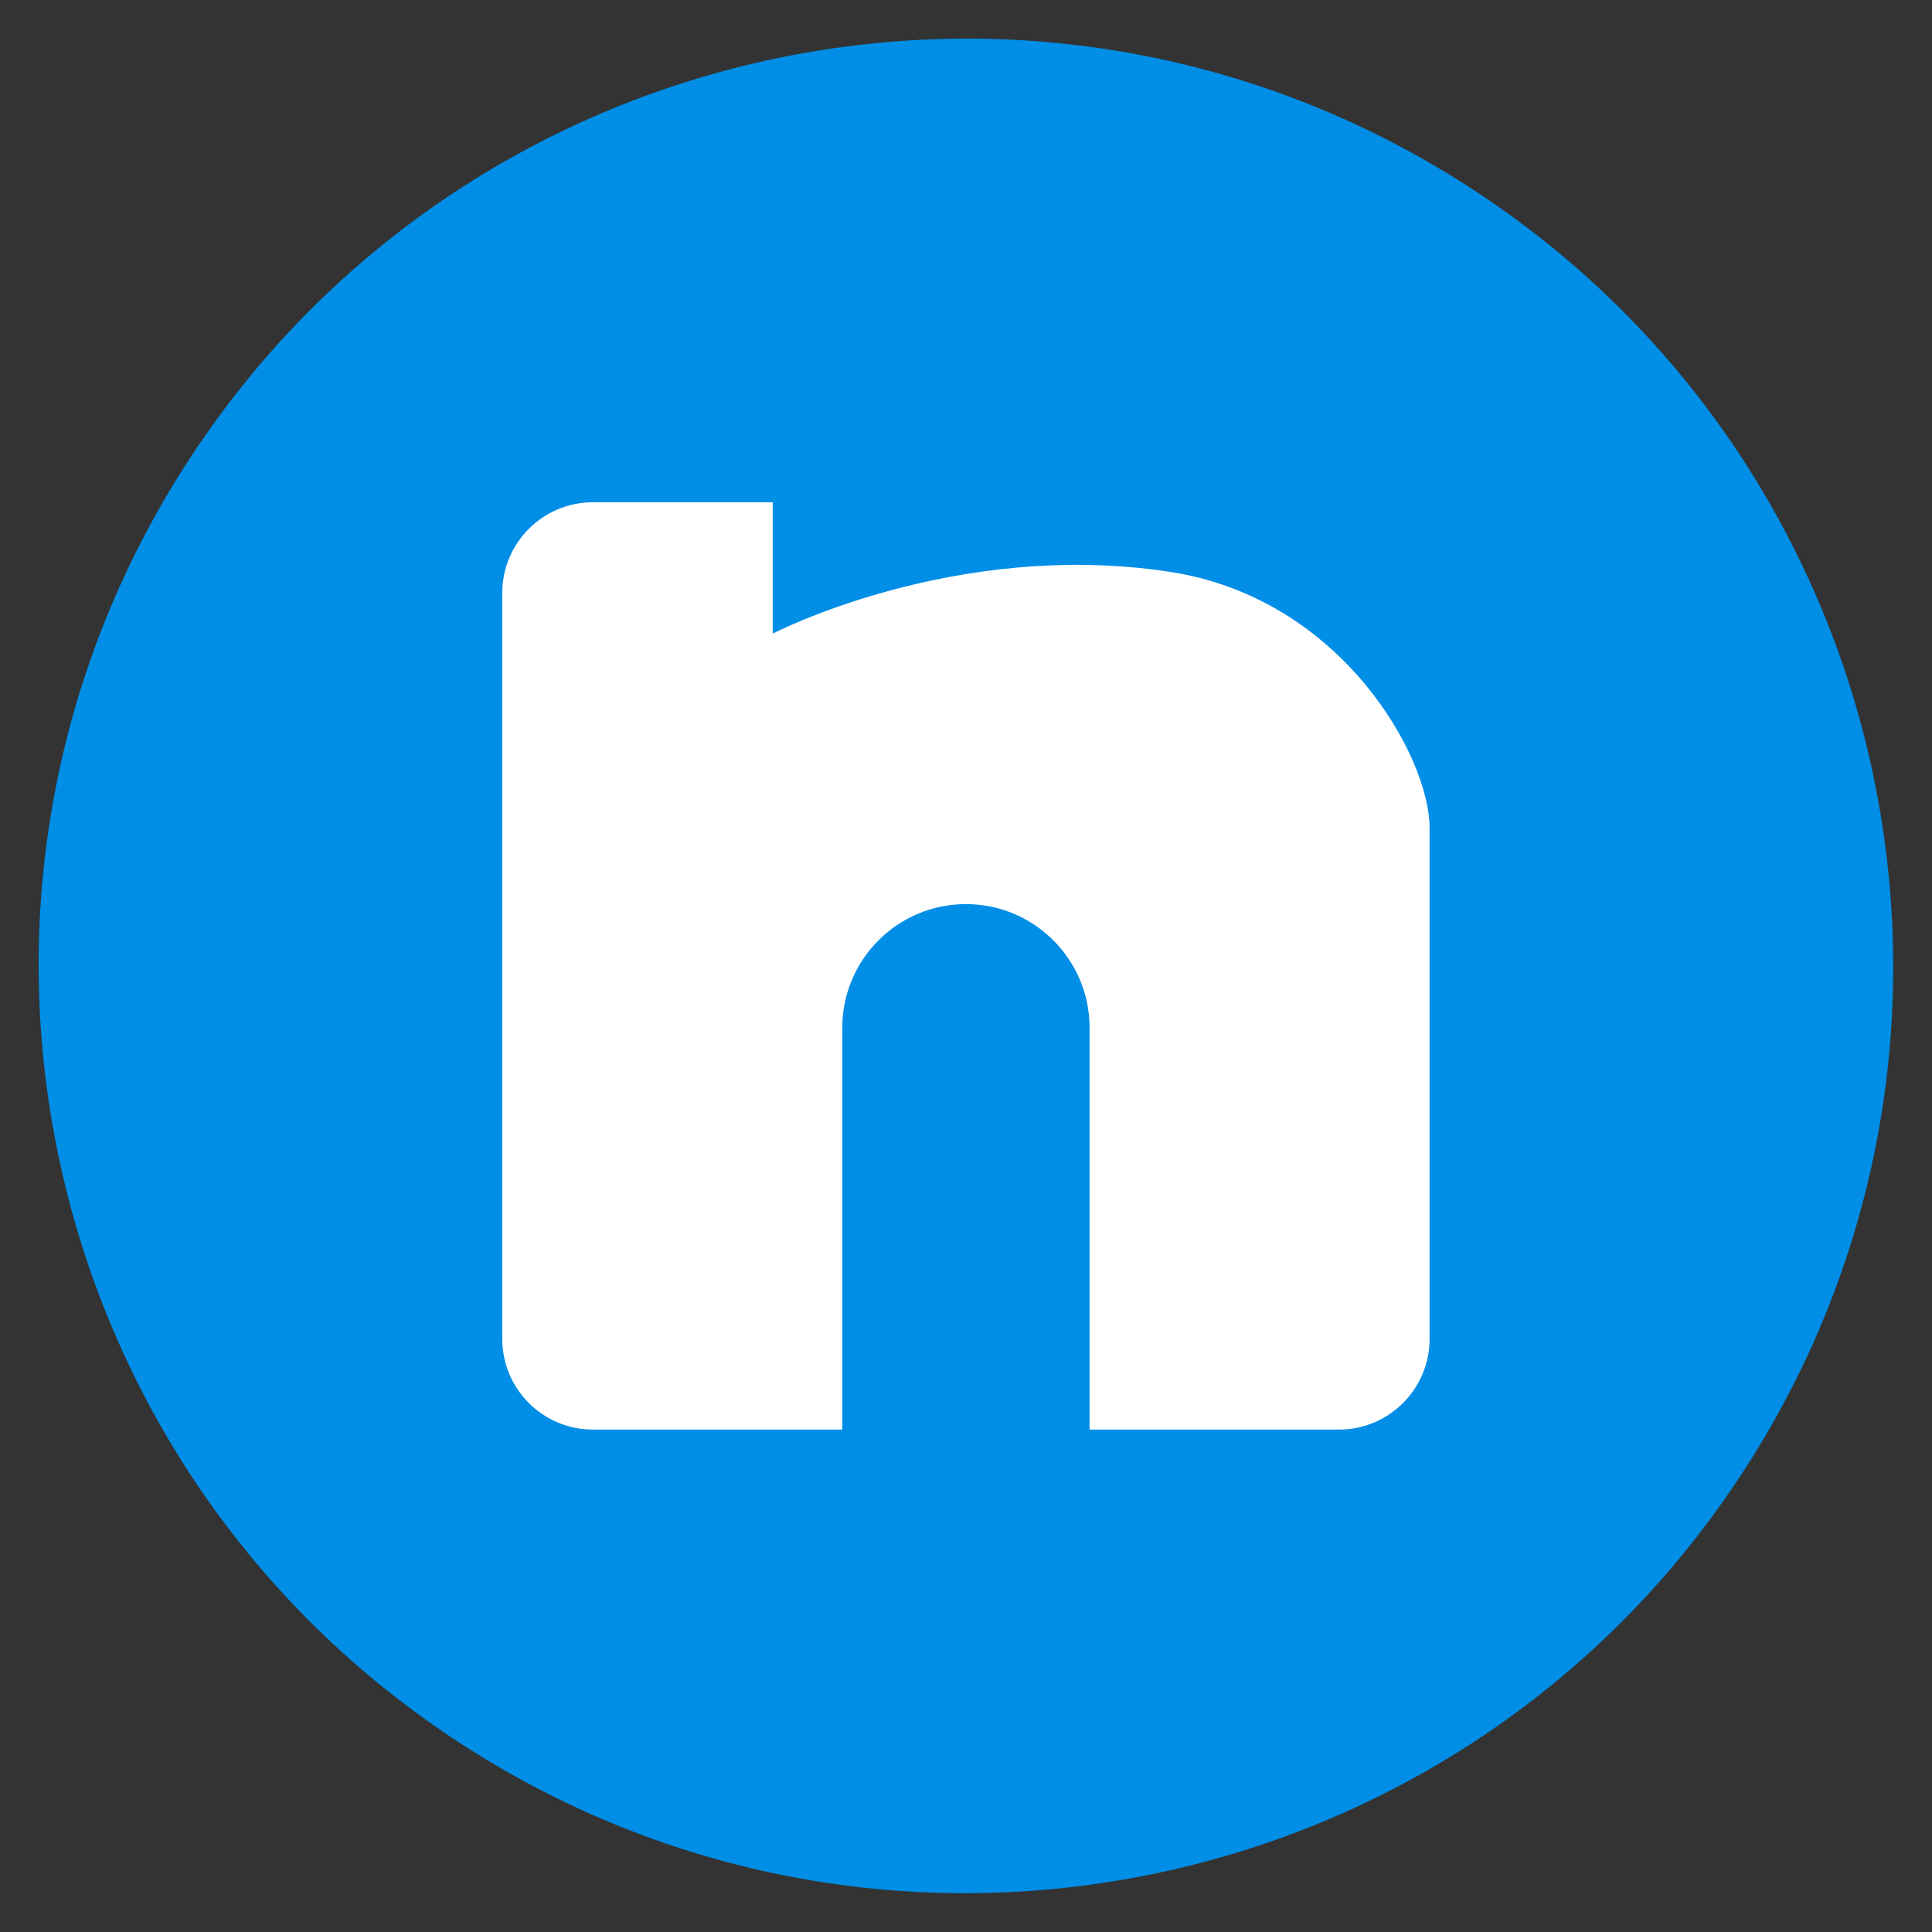 <svg xmlns="http://www.w3.org/2000/svg" xmlns:xlink="http://www.w3.org/1999/xlink"
    xmlns:serif="http://www.serif.com/" width="100%" height="100%" viewBox="0 0 8334 8334"
    xml:space="preserve"
    style="fill-rule:evenodd;clip-rule:evenodd;stroke-linejoin:round;stroke-miterlimit:2;">
    <rect x="0" y="0" width="8334" height="8334" fill="#333333" stroke="none"/>
    <circle cx="4167" cy="4167" r="3000" fill="white" />
    <path
        d="M6330.22,802.076c1856.97,1194.1 2395.14,3671.17 1201.04,5528.14c-1194.1,1856.97 -3671.17,2395.14 -5528.14,1201.04c-1856.97,-1194.1 -2395.14,-3671.17 -1201.04,-5528.14c1194.1,-1856.97 3671.17,-2395.14 5528.14,-1201.04Zm-554.473,5364.68c215.832,-0.026 391.013,-175.223 391.013,-391.013l0,-2205.43c0,-304.085 -378.611,-990.19 -1121.04,-1103.72c-927.848,-141.885 -1712.42,266.678 -1712.42,266.678l0,-566.692l-775.704,0c-215.815,0.009 -391.014,175.213 -391.014,391.014l0,3218.15c0,215.806 175.207,391.013 391.014,391.013l1075.72,0l-0,-1733.41c-0,-294.368 238.989,-533.357 533.357,-533.357c294.367,0 533.357,238.989 533.357,533.357l-0,1733.41l1075.72,0Z"
        style="fill:#008ee6;">
    </path>
</svg>
